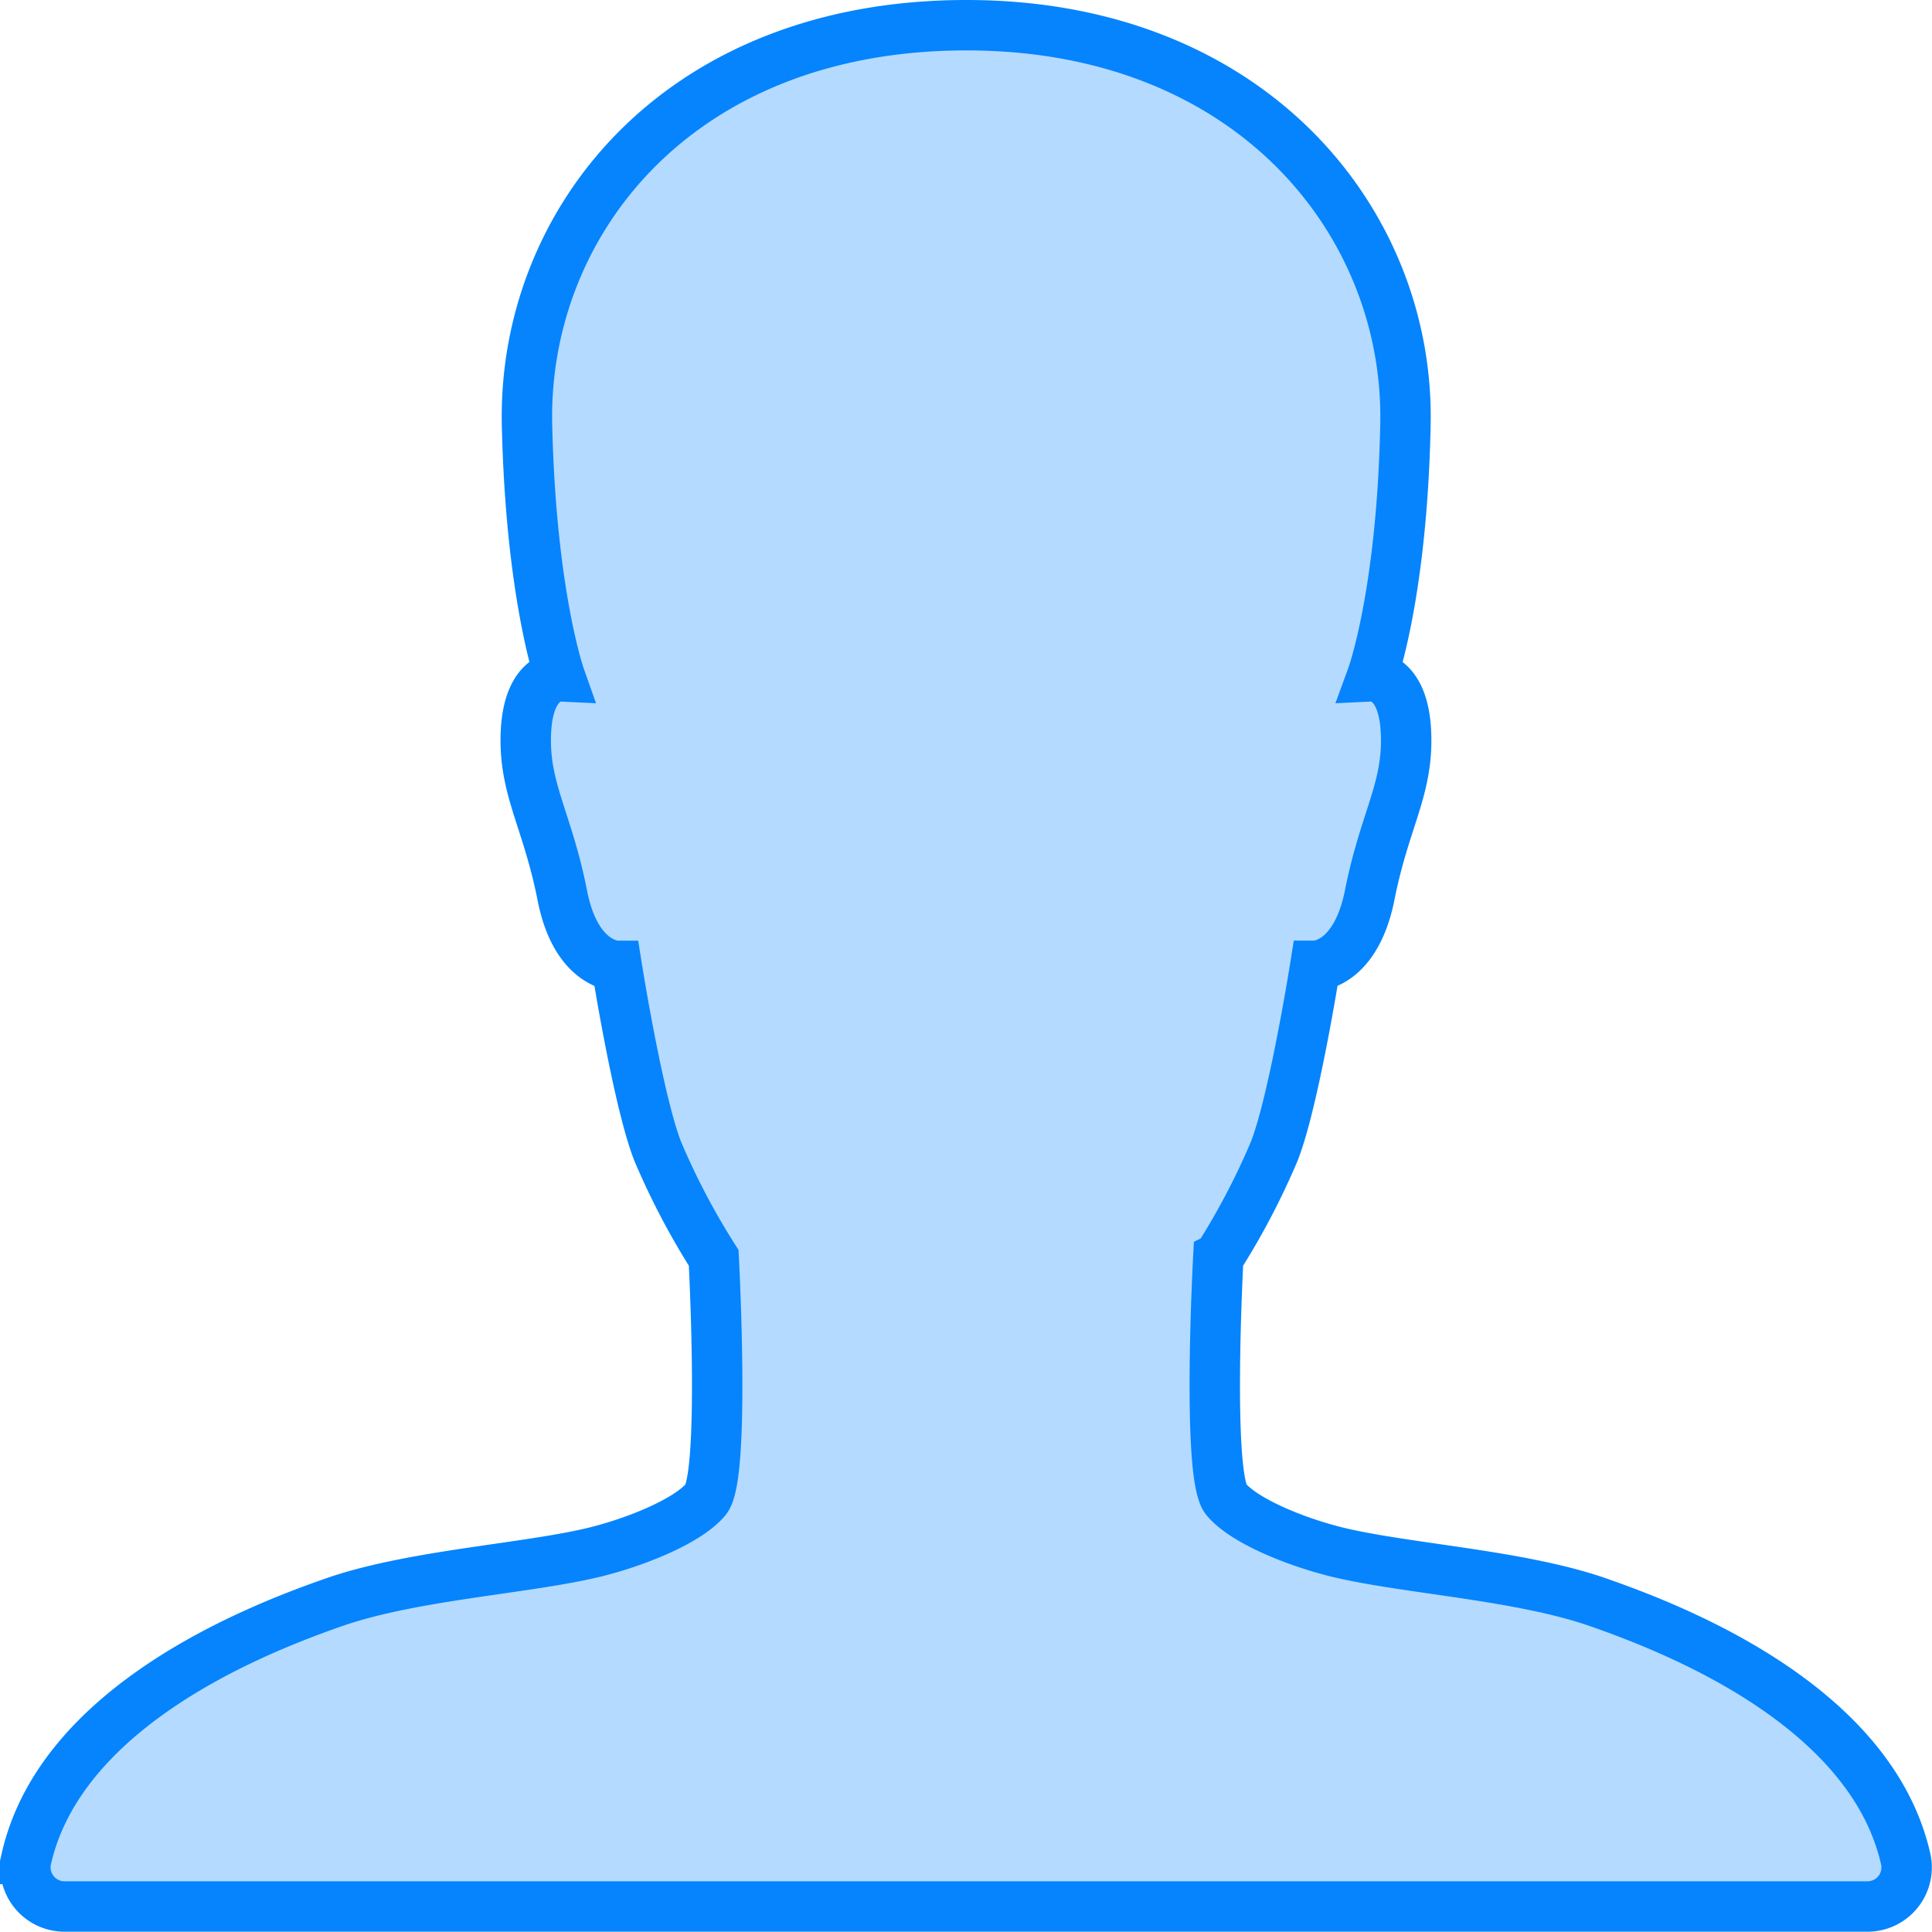 <svg xmlns="http://www.w3.org/2000/svg" width="153.308" height="153.282" viewBox="0 0 153.308 153.282">
  <path id="Icon_ionic-ios-person" data-name="Icon ionic-ios-person" d="M153.708,150.011c-2.8-12.362-18.778-18.388-24.3-20.332-6.065-2.138-14.7-2.644-20.255-3.888-3.188-.7-7.814-2.449-9.369-4.315s-.622-19.166-.622-19.166a57.664,57.664,0,0,0,4.432-8.436c1.555-3.926,3.266-14.734,3.266-14.734s3.188,0,4.315-5.6c1.205-6.1,3.11-8.475,2.877-13.023-.233-4.471-2.683-4.354-2.683-4.354s2.372-6.492,2.644-19.943C114.364,20.245,101.846,4.5,79.18,4.5,56.2,4.5,43.957,20.245,44.307,36.222c.311,13.451,2.6,19.943,2.6,19.943s-2.449-.117-2.683,4.354C44,65.068,45.9,67.439,47.107,73.543c1.089,5.6,4.315,5.6,4.315,5.6s1.711,10.807,3.266,14.734a57.663,57.663,0,0,0,4.432,8.436s.933,17.3-.622,19.166-6.181,3.615-9.369,4.315c-5.559,1.244-14.19,1.749-20.255,3.888-5.521,1.944-21.5,7.969-24.3,20.332a3.108,3.108,0,0,0,3.071,3.771h143.03A3.1,3.1,0,0,0,153.708,150.011Z" transform="translate(-2.488 -2.5)" fill="rgba(5,132,253,0.3)" stroke="#0584fd" stroke-width="4"/>
</svg>
